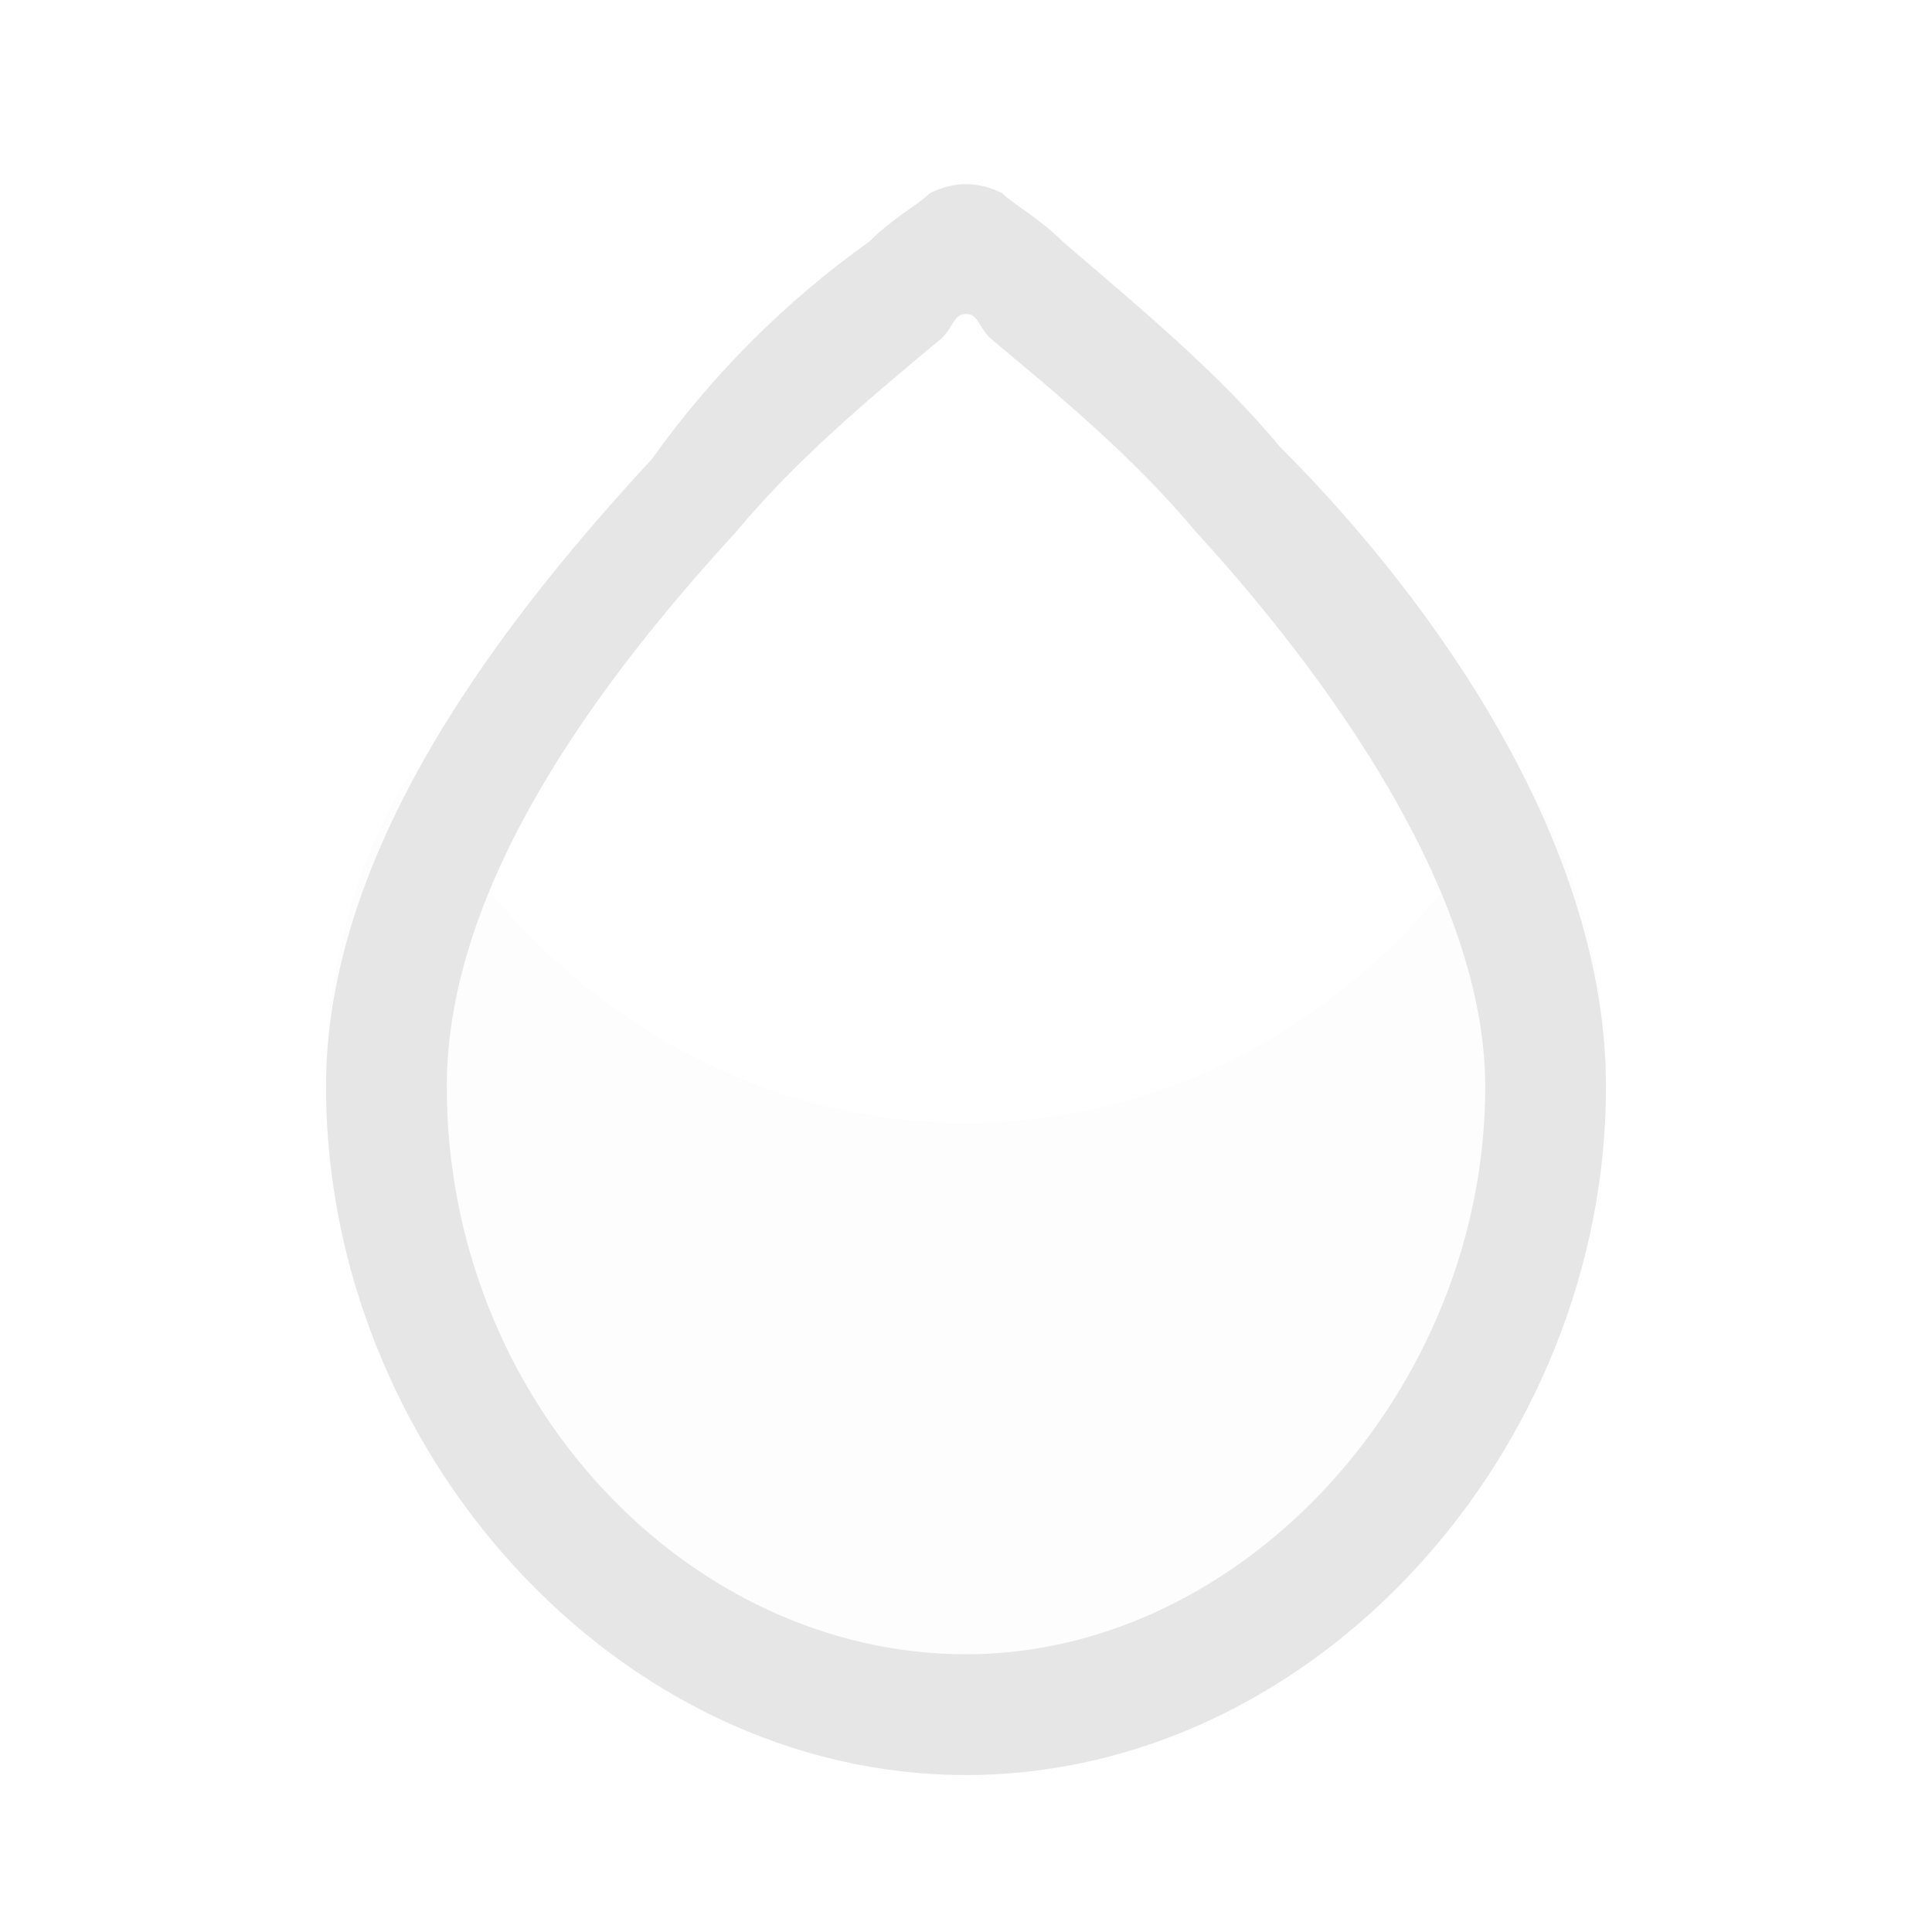 <?xml version="1.0" standalone="no"?><!DOCTYPE svg PUBLIC "-//W3C//DTD SVG 1.1//EN" "http://www.w3.org/Graphics/SVG/1.1/DTD/svg11.dtd"><svg t="1751526868420" class="icon" viewBox="0 0 1024 1024" version="1.1" xmlns="http://www.w3.org/2000/svg" p-id="80133" xmlns:xlink="http://www.w3.org/1999/xlink" width="128" height="128"><path d="M806.4 409.6C748.8 518.4 640 595.2 512 595.2S275.2 518.4 217.6 409.6c-32 51.2-44.8 108.8-44.8 166.4 0 192 153.6 364.8 339.2 364.8S851.2 768 851.2 576c0-57.6-12.8-115.2-44.8-166.4z" fill="#e6e6e6" opacity=".1" p-id="80134"></path><path d="M512 940.8C326.4 940.8 172.8 768 172.8 576c0-128 96-249.6 172.8-332.8 32-44.8 70.4-83.2 115.2-115.2 12.8-12.8 25.6-19.2 32-25.6 12.8-6.4 25.6-6.4 38.4 0 6.4 6.4 19.2 12.8 32 25.6 44.8 38.4 83.2 70.4 115.2 108.8C761.6 320 851.2 448 851.2 576c0 192-153.6 364.8-339.2 364.8zM512 166.4c-6.4 0-6.4 6.4-12.8 12.8-38.4 32-76.8 64-108.8 102.4C320 358.4 236.8 467.2 236.8 576c0 166.4 128 300.8 275.2 300.8s275.2-140.8 275.2-300.8c0-102.4-83.2-217.6-153.6-294.4-32-38.4-70.4-70.4-108.8-102.4-6.4-6.4-6.4-12.8-12.8-12.8z" fill="#e6e6e6" p-id="80135"></path></svg>